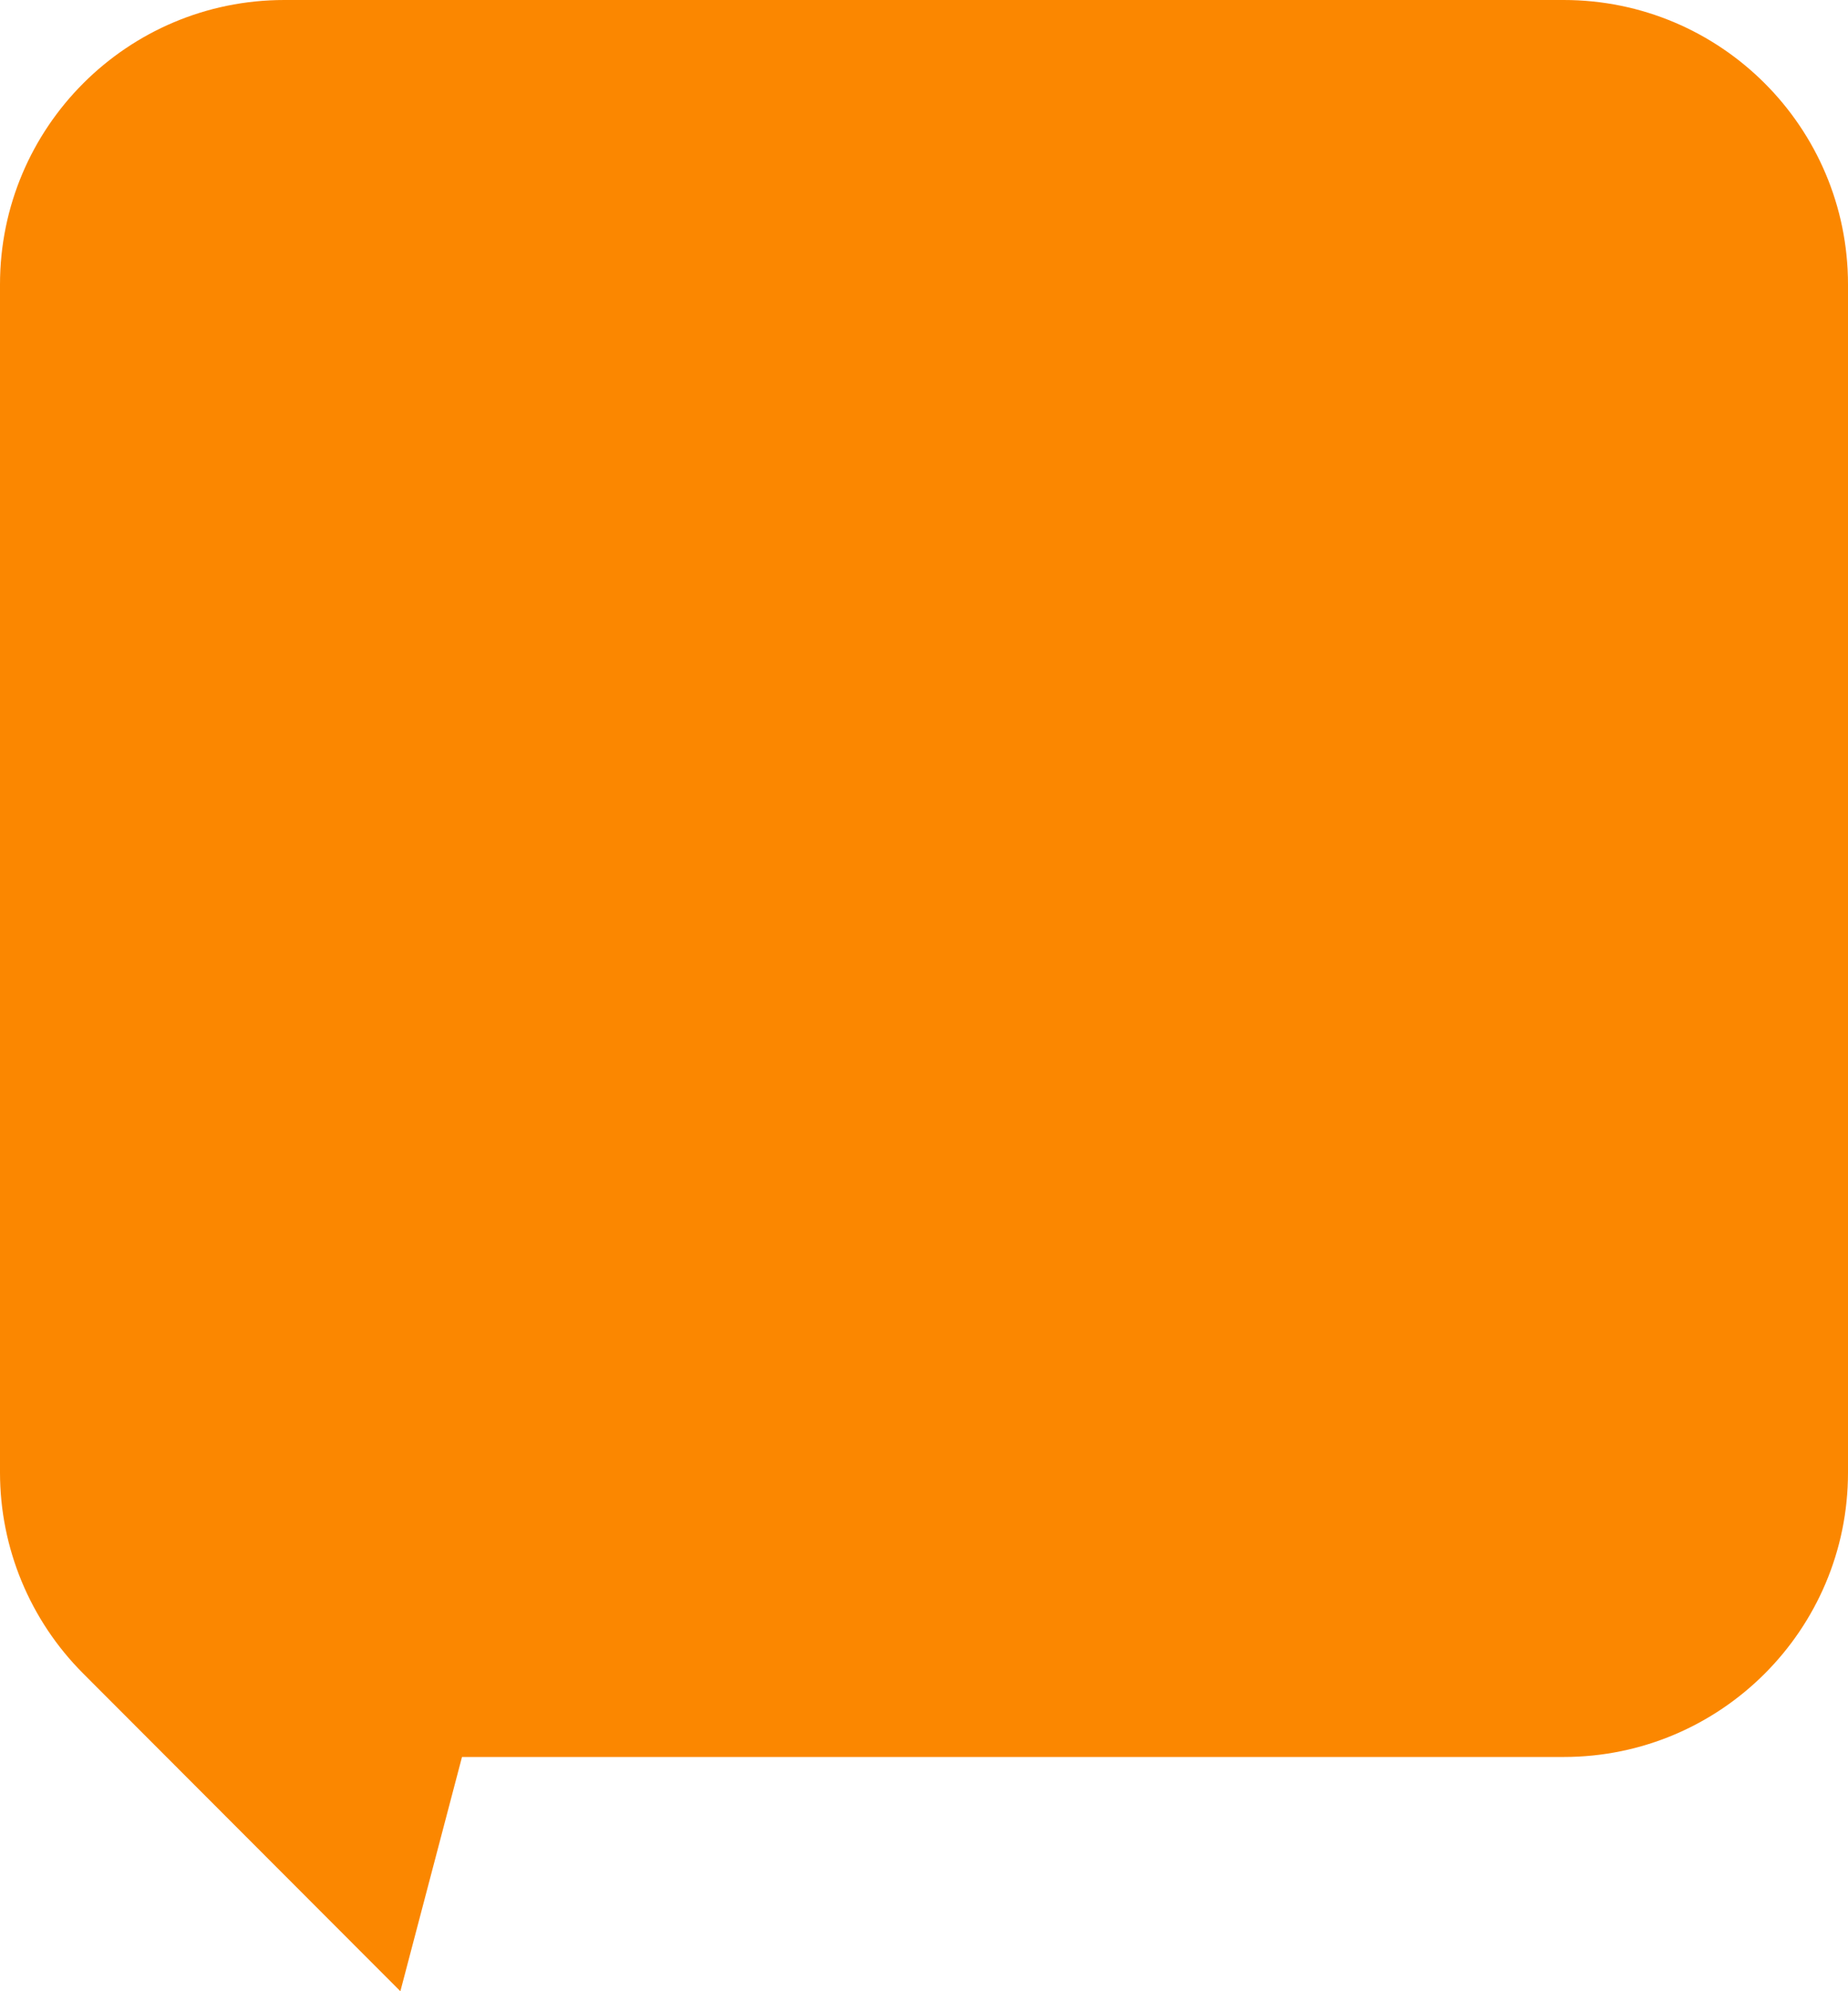 ﻿<?xml version="1.0" encoding="utf-8"?>
<svg version="1.1" xmlns:xlink="http://www.w3.org/1999/xlink" width="26px" height="28px" xmlns="http://www.w3.org/2000/svg">
  <g transform="matrix(1 0 0 1 -15 -554 )">
    <path d="M 1.172 23.534  C 0.421 22.784  0 21.767  0 20.706  L 0 4  C 0 1.791  1.791 0  4 0  C 6.209 0  22 0  22 0  C 24.209 0  26 1.791  26 4  L 26 20.706  C 26 22.915  24.209 24.706  22 24.706  L 6.5 24.706  L 5.633 28  L 1.172 23.534  Z " fill-rule="nonzero" fill="#fb8700" stroke="none" transform="matrix(1 0 0 1 15 554 )" />
  </g>
</svg>